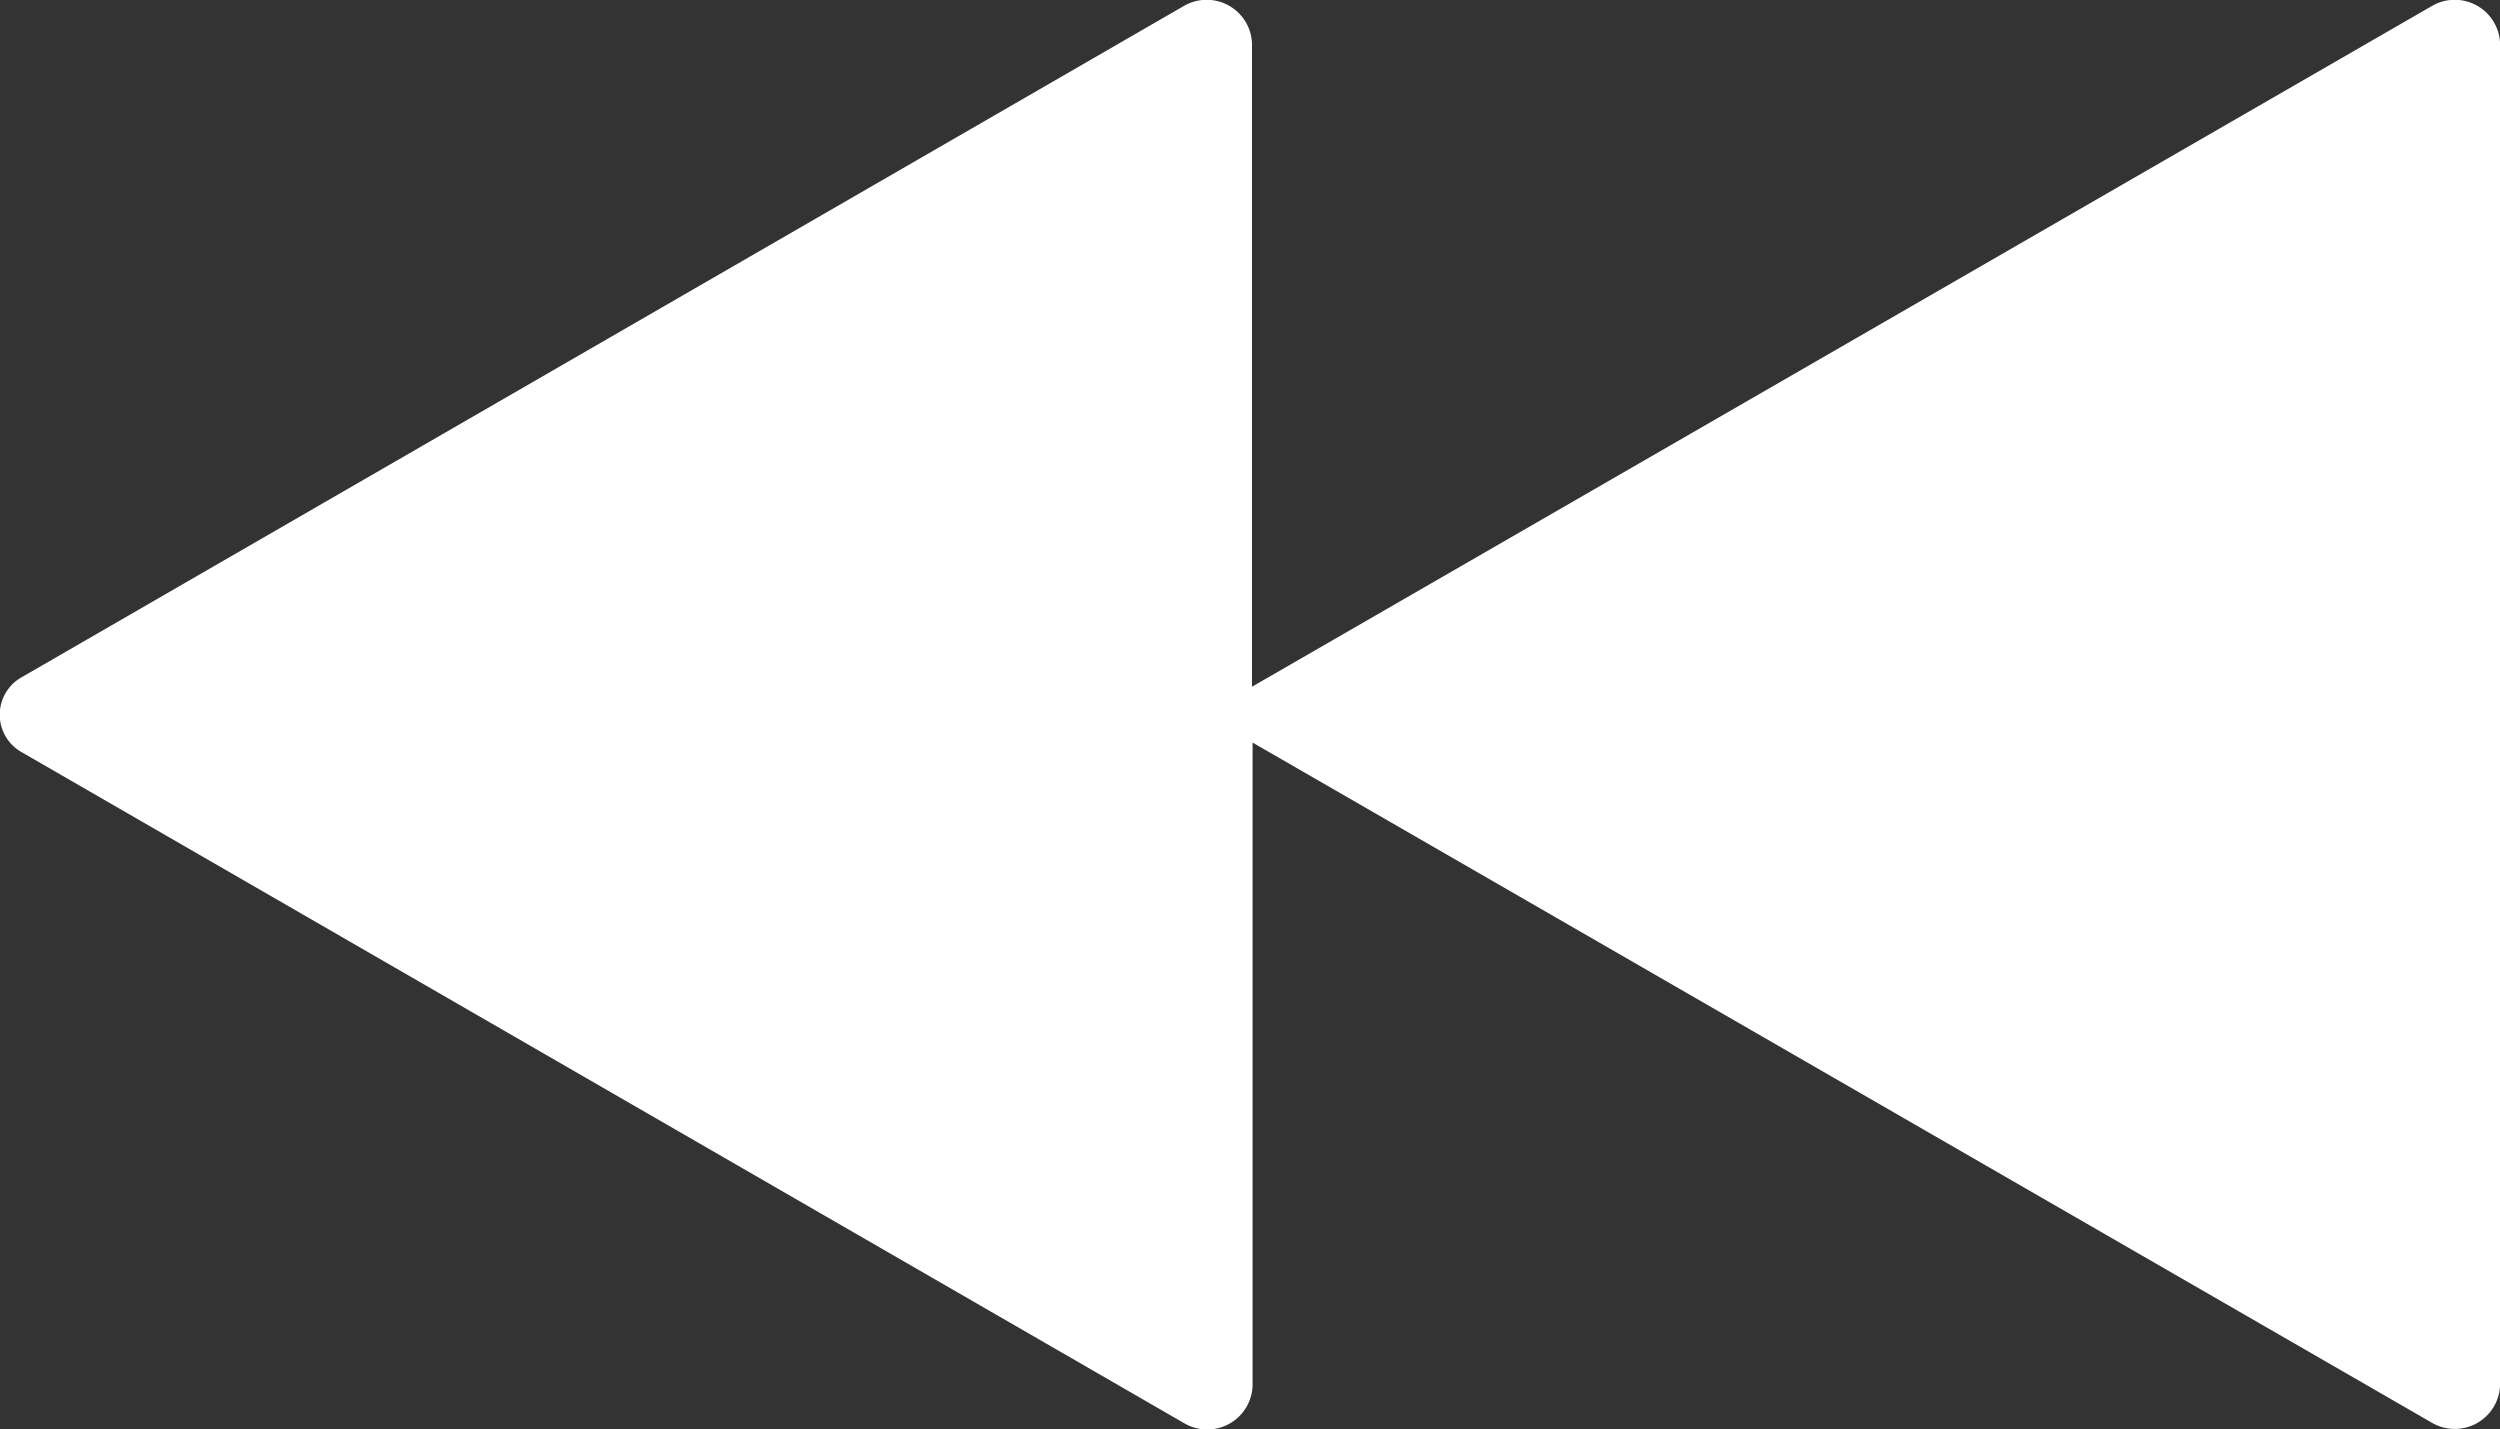 <svg xmlns="http://www.w3.org/2000/svg" width="26.24" height="15" viewBox="0 0 26.24 15">
  <rect x="0" y="0" width="26.24" height="15" fill="#333333" stroke="none"/>
  <path id="_ionicons_svg_ios-rewind" d="M32.228,135.089l12.192-7.042a.476.476,0,0,1,.721.393v6.749l12.379-7.142a.476.476,0,0,1,.721.393v14.078a.476.476,0,0,1-.721.393l-12.373-7.136v6.749a.476.476,0,0,1-.721.393l-12.2-7.042A.451.451,0,0,1,32.228,135.089Z" transform="translate(-32 -127.981)" fill="#fff"/>
</svg>
